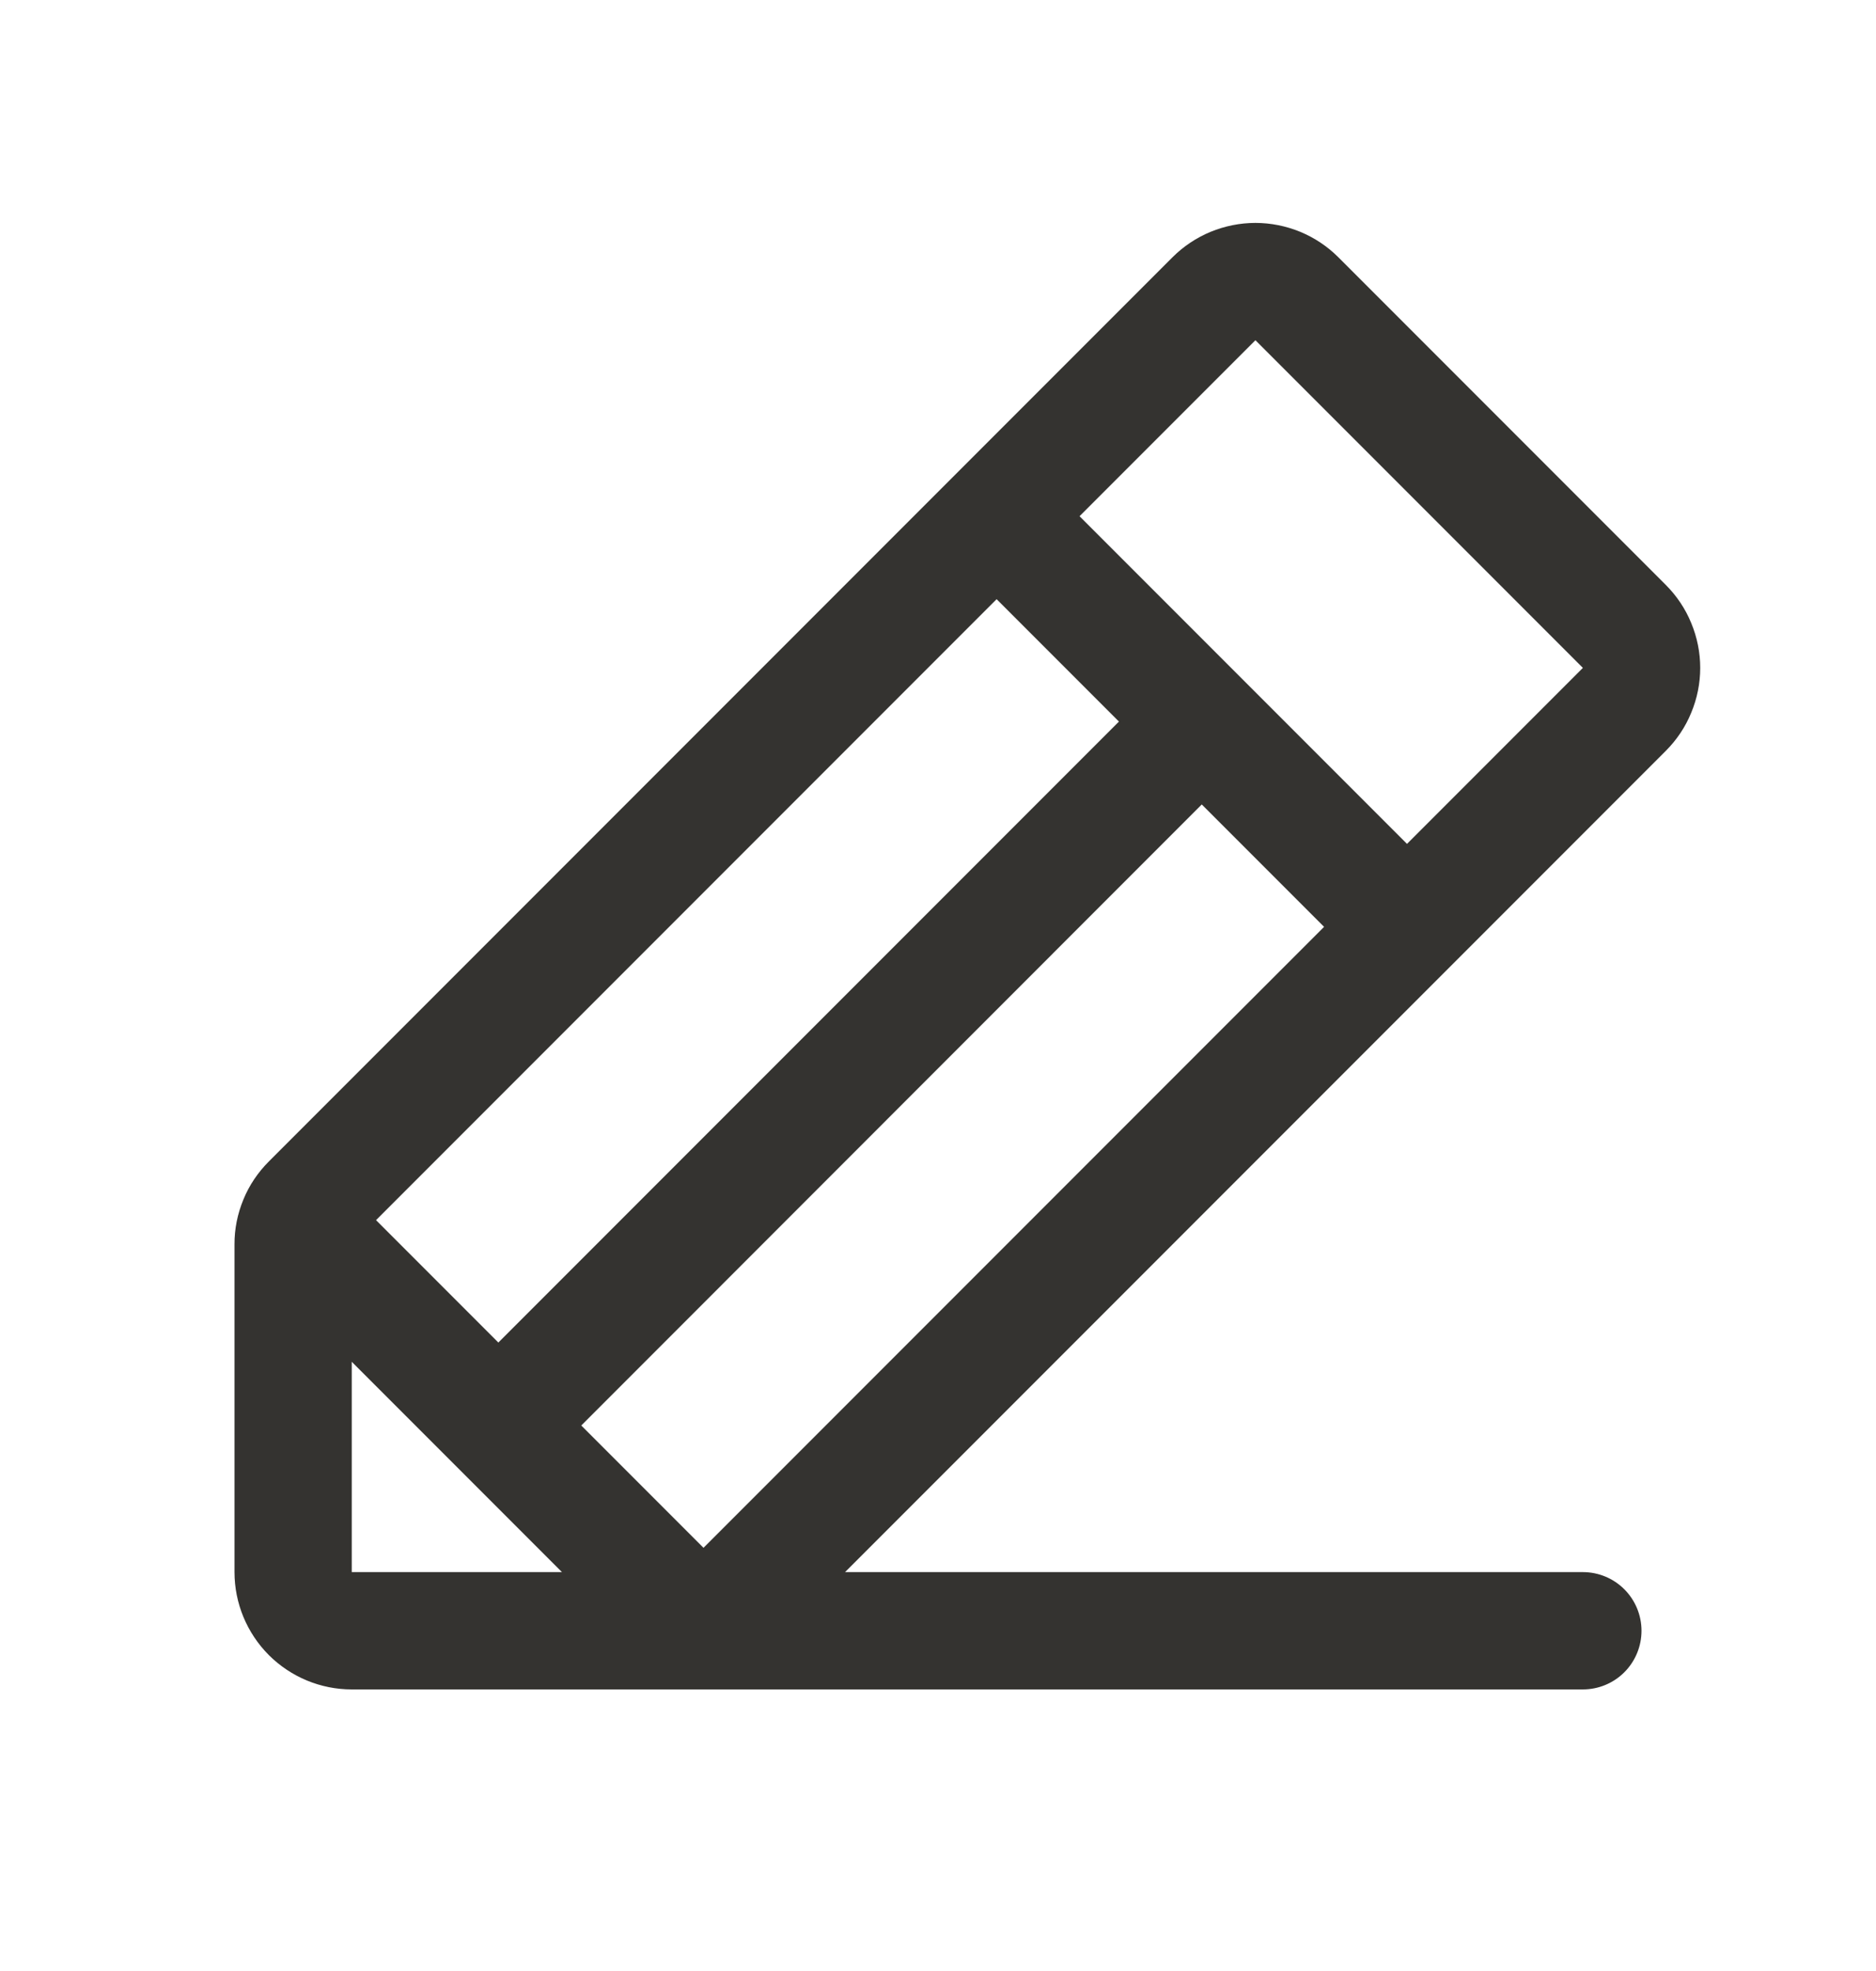 <svg xmlns="http://www.w3.org/2000/svg" width="20" height="21" viewBox="0 0 20 21" fill="none">
    <path d="M17.759 6.232L14.268 2.741C14.152 2.625 14.014 2.533 13.862 2.47C13.711 2.408 13.548 2.375 13.384 2.375C13.22 2.375 13.057 2.408 12.906 2.47C12.754 2.533 12.616 2.625 12.5 2.741L2.866 12.375C2.75 12.491 2.657 12.628 2.595 12.78C2.532 12.932 2.499 13.094 2.5 13.259V16.75C2.5 17.082 2.632 17.399 2.866 17.634C3.101 17.868 3.418 18 3.75 18H16.875C17.041 18 17.2 17.934 17.317 17.817C17.434 17.7 17.5 17.541 17.5 17.375C17.5 17.209 17.434 17.05 17.317 16.933C17.2 16.816 17.041 16.75 16.875 16.75H9.009L17.759 8C17.875 7.884 17.968 7.746 18.03 7.594C18.093 7.443 18.126 7.28 18.126 7.116C18.126 6.952 18.093 6.789 18.03 6.638C17.968 6.486 17.875 6.348 17.759 6.232ZM10.625 6.384L11.929 7.688L5.313 14.304L4.009 13L10.625 6.384ZM3.75 16.75V14.509L5.991 16.75H3.75ZM7.5 16.491L6.197 15.188L12.812 8.571L14.116 9.875L7.5 16.491ZM15 8.991L11.509 5.5L13.384 3.625L16.875 7.116L15 8.991Z"
          fill="#343330"/>
</svg>
